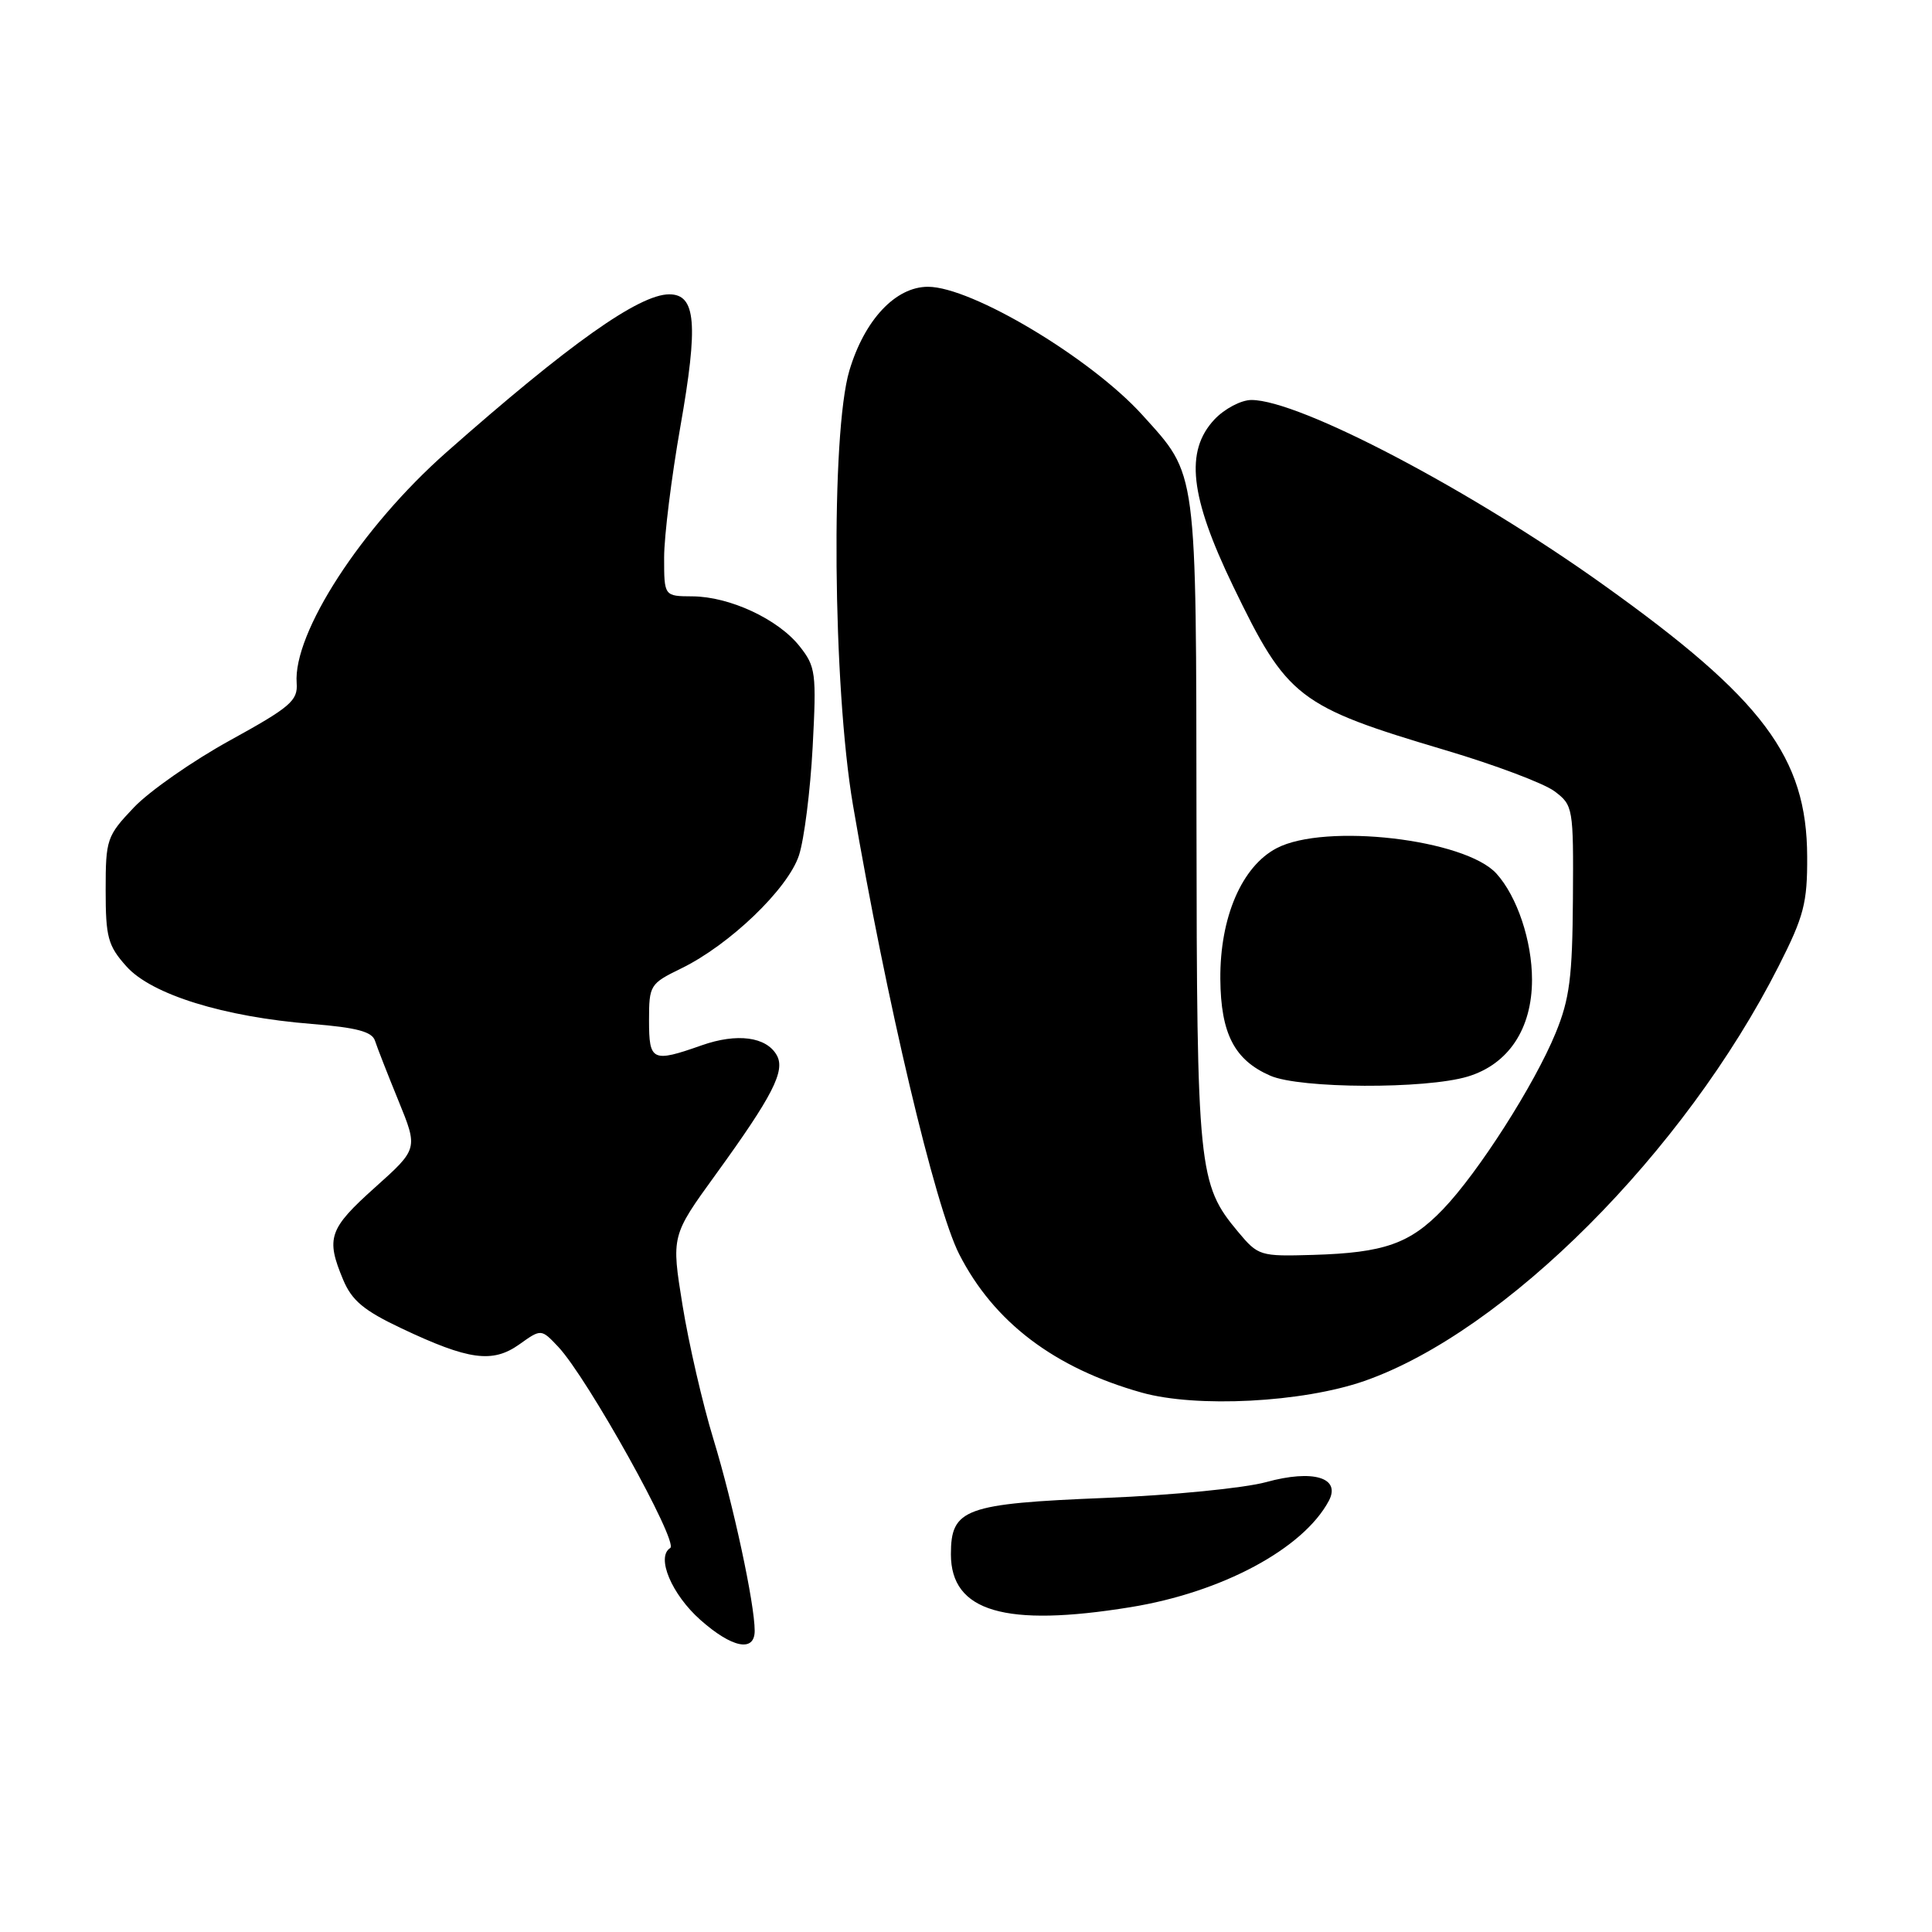 <?xml version="1.0" encoding="UTF-8" standalone="no"?>
<!DOCTYPE svg PUBLIC "-//W3C//DTD SVG 1.1//EN" "http://www.w3.org/Graphics/SVG/1.1/DTD/svg11.dtd" >
<svg xmlns="http://www.w3.org/2000/svg" xmlns:xlink="http://www.w3.org/1999/xlink" version="1.1" viewBox="0 0 256 256">
 <g >
 <path fill="currentColor"
d=" M 100.00 216.09 C 100.00 212.51 97.16 199.31 94.54 190.72 C 93.10 186.02 91.26 178.02 90.44 172.96 C 88.95 163.75 88.95 163.75 94.84 155.62 C 102.39 145.20 104.08 141.89 102.93 139.83 C 101.55 137.37 97.66 136.86 92.98 138.51 C 86.42 140.82 86.00 140.62 86.00 135.20 C 86.00 130.54 86.13 130.34 90.25 128.33 C 96.67 125.21 104.42 117.77 105.87 113.33 C 106.56 111.22 107.37 104.78 107.68 99.00 C 108.20 89.13 108.09 88.33 105.94 85.62 C 103.09 82.03 96.68 79.05 91.75 79.02 C 88.00 79.00 88.00 79.00 88.00 73.87 C 88.00 71.05 88.97 63.25 90.15 56.54 C 92.55 42.92 92.22 39.00 88.68 39.00 C 84.68 39.00 75.41 45.57 59.15 59.93 C 47.90 69.87 38.81 83.88 39.31 90.52 C 39.48 92.84 38.49 93.69 30.50 98.09 C 25.55 100.81 19.81 104.82 17.75 106.98 C 14.15 110.77 14.00 111.20 14.00 117.95 C 14.00 124.20 14.30 125.31 16.75 128.05 C 20.08 131.78 29.66 134.75 41.34 135.68 C 47.26 136.16 49.31 136.70 49.69 137.91 C 49.97 138.78 51.37 142.36 52.80 145.86 C 55.40 152.23 55.40 152.23 49.67 157.36 C 43.58 162.82 43.16 164.05 45.46 169.55 C 46.62 172.33 48.20 173.65 53.21 176.02 C 62.11 180.23 65.26 180.66 68.81 178.14 C 71.71 176.07 71.71 176.07 73.97 178.46 C 77.85 182.59 89.98 204.39 88.81 205.12 C 86.90 206.30 89.00 211.28 92.82 214.66 C 97.01 218.37 100.00 218.96 100.00 216.09 Z  M 149.79 212.96 C 161.90 211.00 172.67 205.23 176.07 198.88 C 177.72 195.79 173.99 194.67 167.76 196.39 C 164.87 197.18 155.30 198.13 146.50 198.48 C 127.81 199.24 126.00 199.90 126.00 205.95 C 126.00 213.55 133.17 215.66 149.79 212.96 Z  M 180.78 182.99 C 199.40 176.49 223.18 152.68 235.69 128.00 C 239.03 121.41 239.49 119.65 239.46 113.50 C 239.42 100.35 233.61 92.60 212.50 77.52 C 194.87 64.91 172.18 53.00 165.82 53.00 C 164.46 53.00 162.26 54.16 160.92 55.58 C 156.99 59.78 157.66 65.78 163.39 77.66 C 170.56 92.51 171.97 93.59 191.58 99.42 C 198.11 101.36 204.58 103.80 205.97 104.84 C 208.45 106.70 208.50 107.00 208.42 119.12 C 208.35 129.48 207.98 132.38 206.13 136.88 C 203.33 143.71 195.87 155.38 191.21 160.23 C 186.83 164.80 183.40 166.00 174.02 166.28 C 166.95 166.49 166.72 166.42 164.04 163.21 C 158.78 156.92 158.59 155.03 158.54 109.00 C 158.49 61.59 158.69 63.10 151.38 55.00 C 144.56 47.46 128.76 38.00 122.96 38.00 C 118.67 38.00 114.56 42.37 112.55 49.09 C 110.07 57.39 110.34 90.92 113.02 106.66 C 117.45 132.62 123.91 159.94 127.10 166.19 C 131.69 175.19 139.71 181.27 151.26 184.52 C 158.53 186.57 172.61 185.84 180.78 182.99 Z  M 194.48 142.65 C 199.88 141.02 203.00 136.32 203.00 129.82 C 203.00 124.67 201.03 118.79 198.29 115.76 C 194.14 111.18 175.56 109.03 169.16 112.39 C 164.54 114.81 161.64 121.56 161.70 129.73 C 161.76 136.97 163.57 140.47 168.33 142.54 C 172.28 144.26 188.90 144.33 194.48 142.65 Z "/>
</g>
</svg>